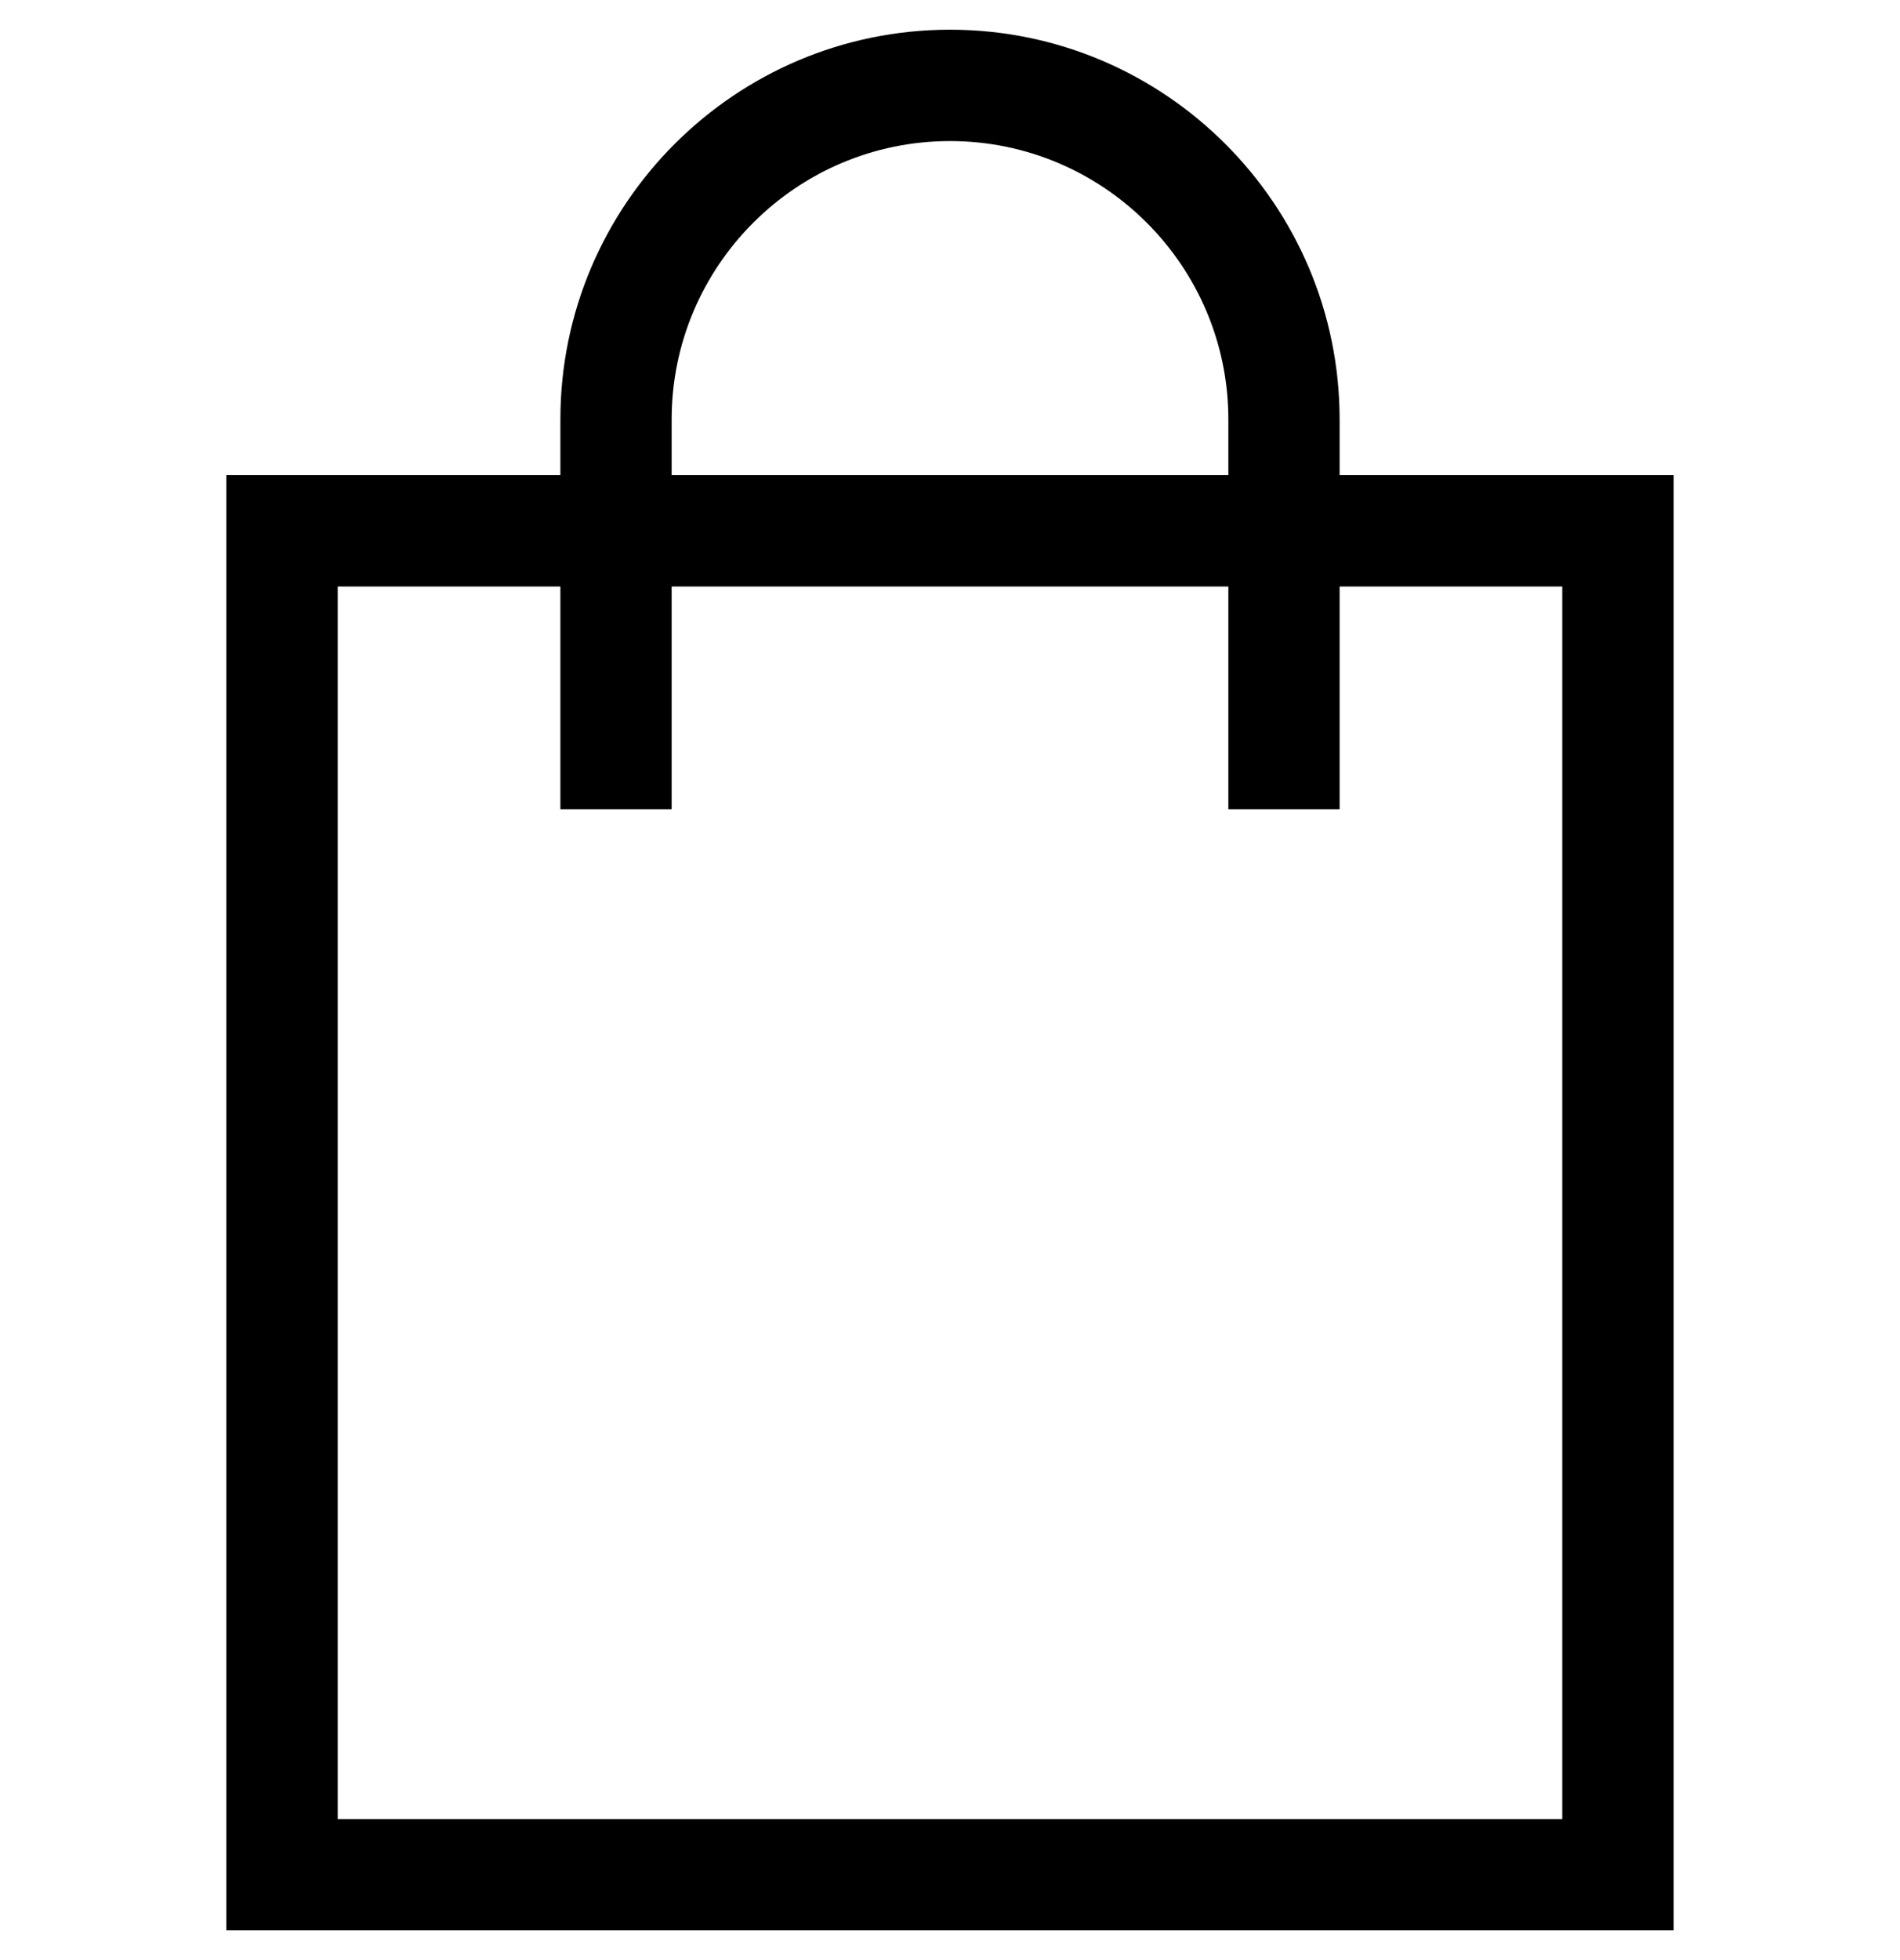 <svg width="32" height="33" viewBox="0 0 32 33" fill="none" xmlns="http://www.w3.org/2000/svg">
<g clip-path="url(#clip0_17154_53)">
<path d="M16 0.5C12.381 0.5 9.438 3.444 9.438 7.062V8H3.812V32.5H28.188V8H22.562V7.062C22.562 3.444 19.619 0.5 16 0.5ZM11.312 7.062C11.312 4.478 13.415 2.375 16 2.375C18.585 2.375 20.688 4.478 20.688 7.062V8H11.312V7.062ZM26.312 9.875V30.625H5.688V9.875H9.438V13.625H11.312V9.875H20.688V13.625H22.562V9.875H26.312Z" fill="black"/>
</g>
<defs>
<clipPath id="clip0_17154_53">
<rect width="32" height="32" fill="white" transform="translate(0 0.5)"/>
</clipPath>
</defs>
</svg>
